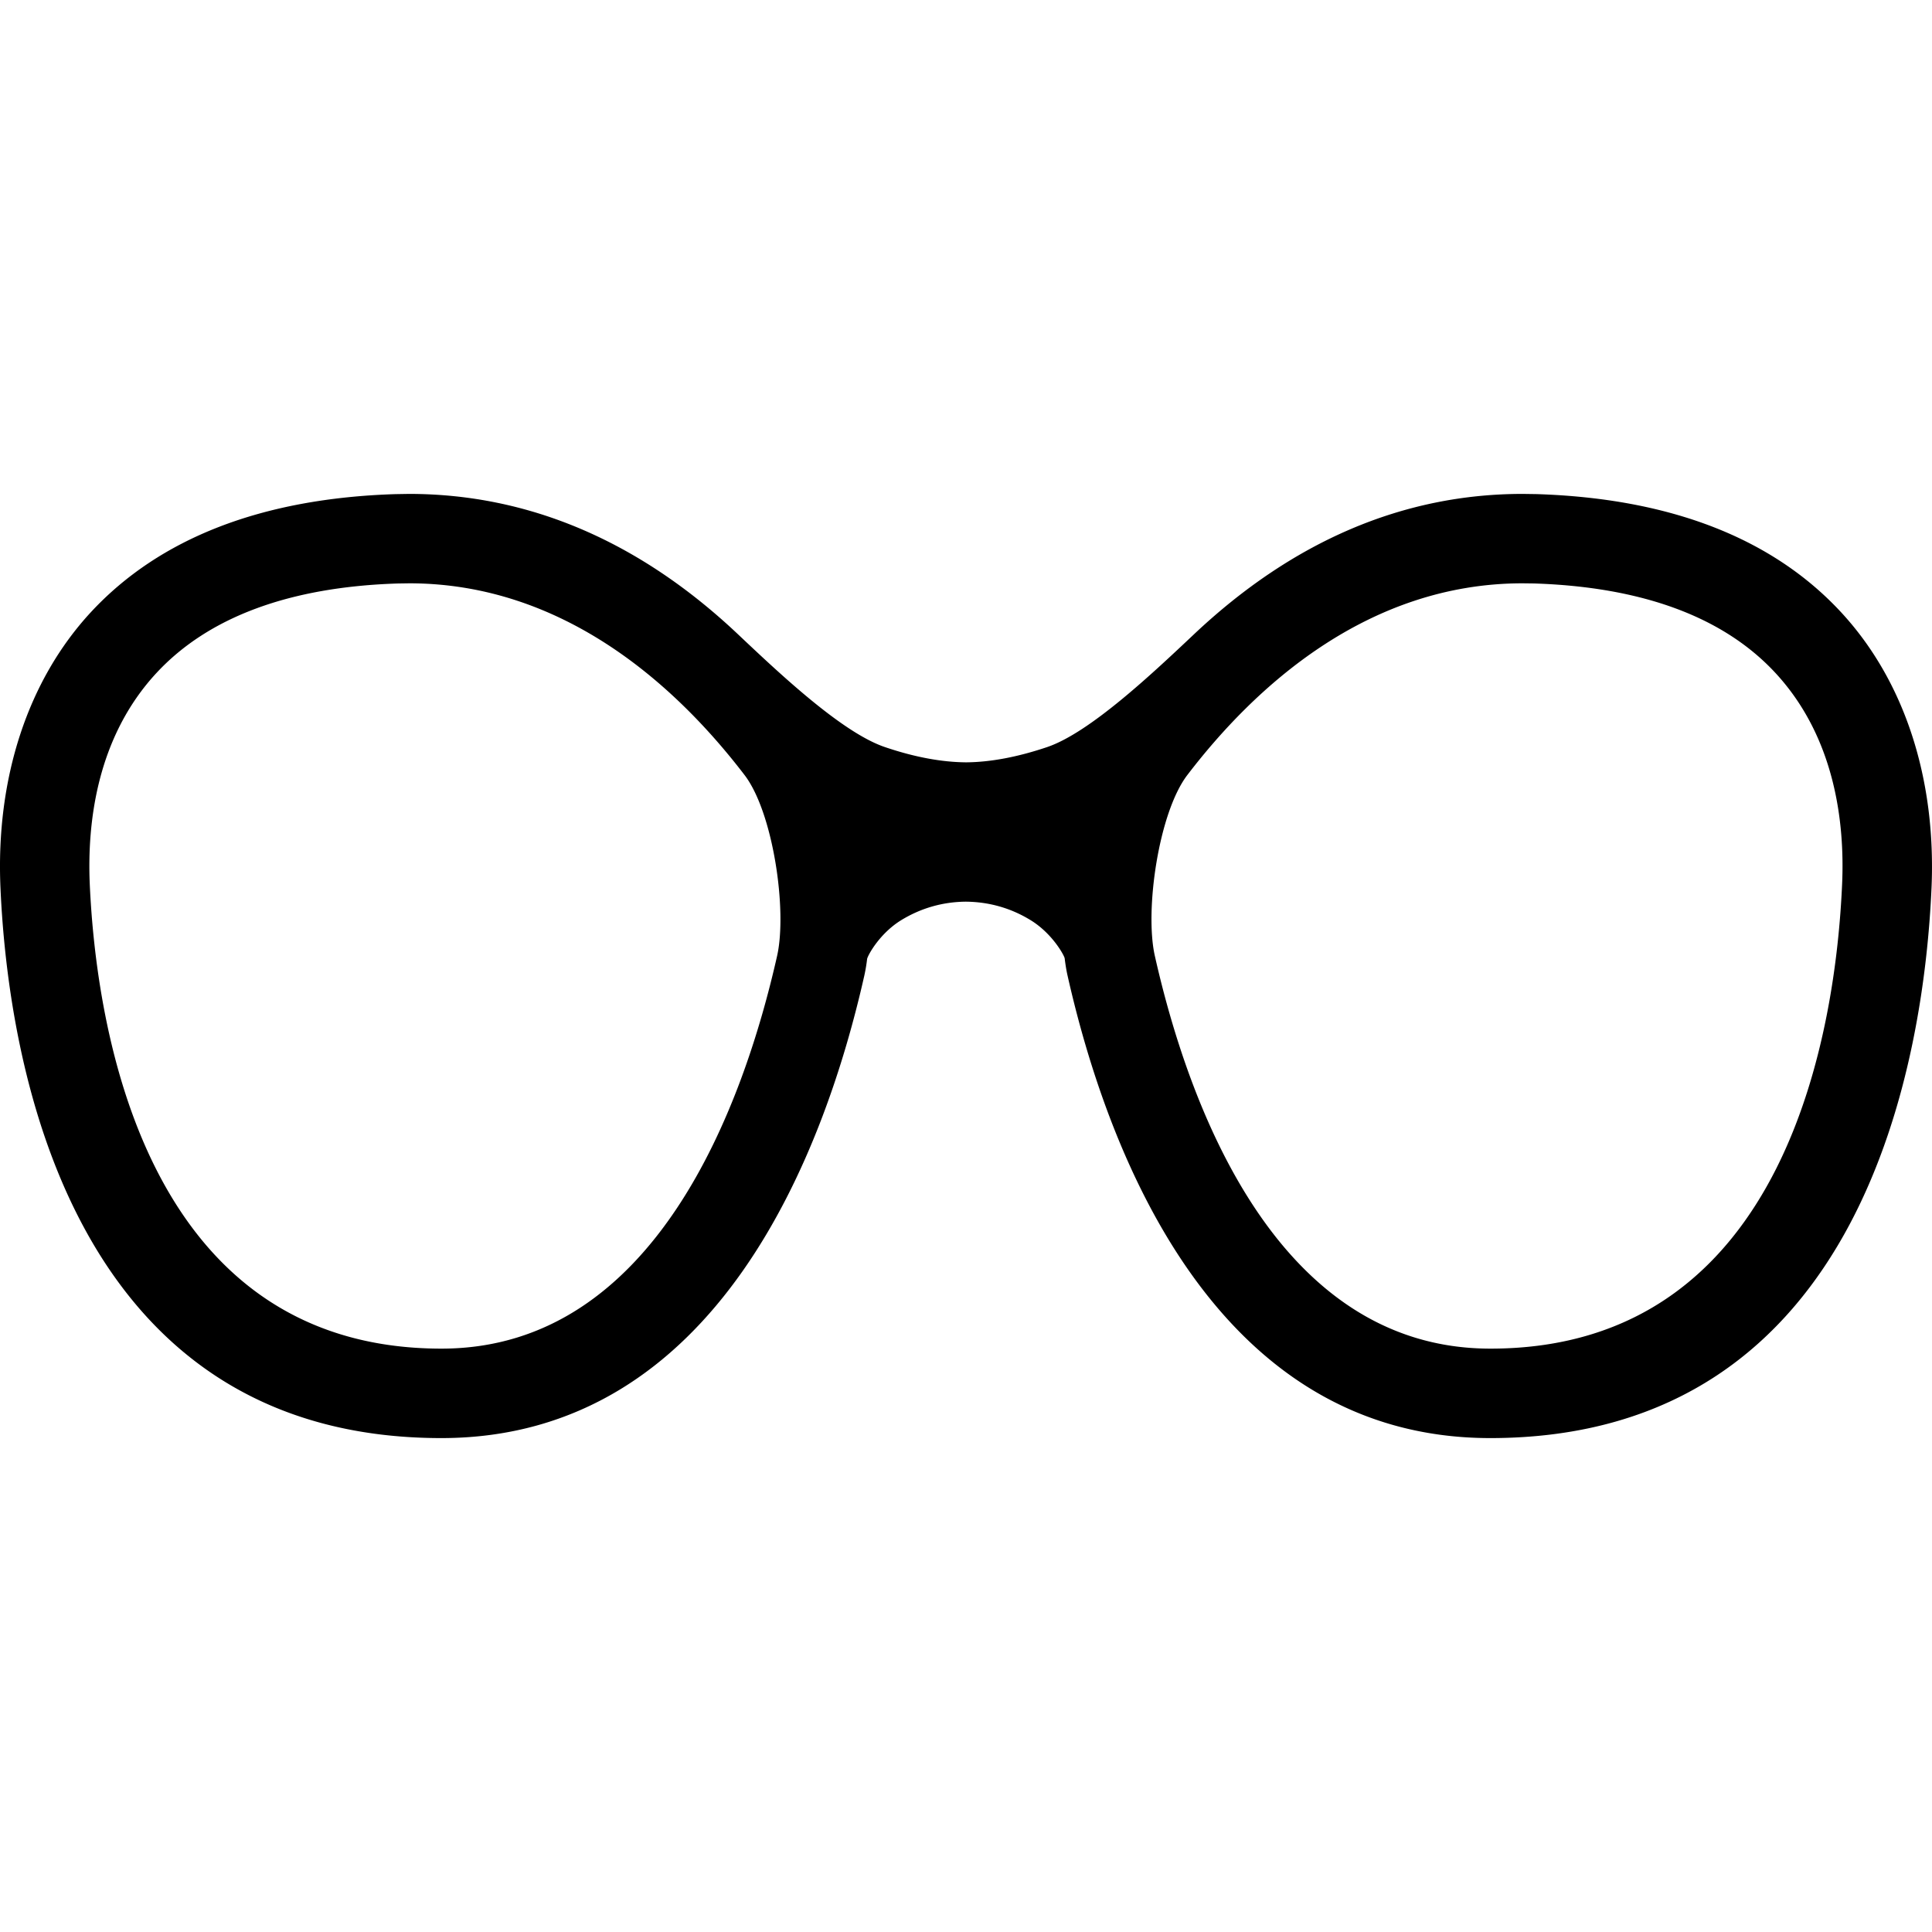 <svg xmlns="http://www.w3.org/2000/svg" width="429.434" height="429.434" viewBox="0 0 429.434 429.434"><path d="M341.452 109.825l-2.989-.042c-26.562 0-51.135 10.487-73.152 31.28-9.185 8.666-23.066 21.76-32.528 24.984-6.548 2.216-12.629 3.362-18.039 3.4-5.462-.038-11.554-1.176-18.078-3.4-9.525-3.232-23.427-16.368-32.667-25.096-21.911-20.681-46.488-31.168-73.102-31.168l-2.998.05c-29.619.932-52.397 9.748-67.679 26.218C6.168 151.22-.977 173.004.107 197.388 1.727 234.147 14.52 319.65 98.133 319.65c61.643-.024 85.342-64.436 93.994-102.847a36.95 36.95 0 0 0 .613-3.677c.234-.95 2.841-5.673 7.544-8.578 4.39-2.695 9.253-4.083 14.383-4.13 5.206.046 10.062 1.435 14.444 4.13 4.729 2.914 7.33 7.628 7.534 8.428.169 1.368.369 2.657.638 3.841 8.647 38.397 32.319 102.809 93.941 102.833 83.672 0 96.476-85.503 98.103-122.263 1.077-24.392-6.071-46.174-20.134-61.336-15.28-16.478-38.047-25.302-67.741-26.226zM172.735 212.452c-7.348 32.596-26.81 87.29-74.554 87.314h-.048c-66.413 0-76.796-72.218-78.181-103.264-.587-13.481 1.499-32.562 14.846-46.937 11.539-12.427 29.604-19.116 53.657-19.871l2.519-.038c34.652.014 59.648 23.175 74.516 42.609 6.36 8.292 9.522 30.022 7.245 40.187zm236.719-15.95c-1.358 31.046-11.674 103.264-78.165 103.264h-.064c-47.768-.024-67.208-54.71-74.538-87.314-2.284-10.157.866-31.887 7.237-40.195 14.855-19.426 39.858-42.595 74.511-42.601l2.46.03c24.117.763 42.194 7.444 53.716 19.871 13.356 14.413 15.44 33.48 14.843 46.945z"/></svg>